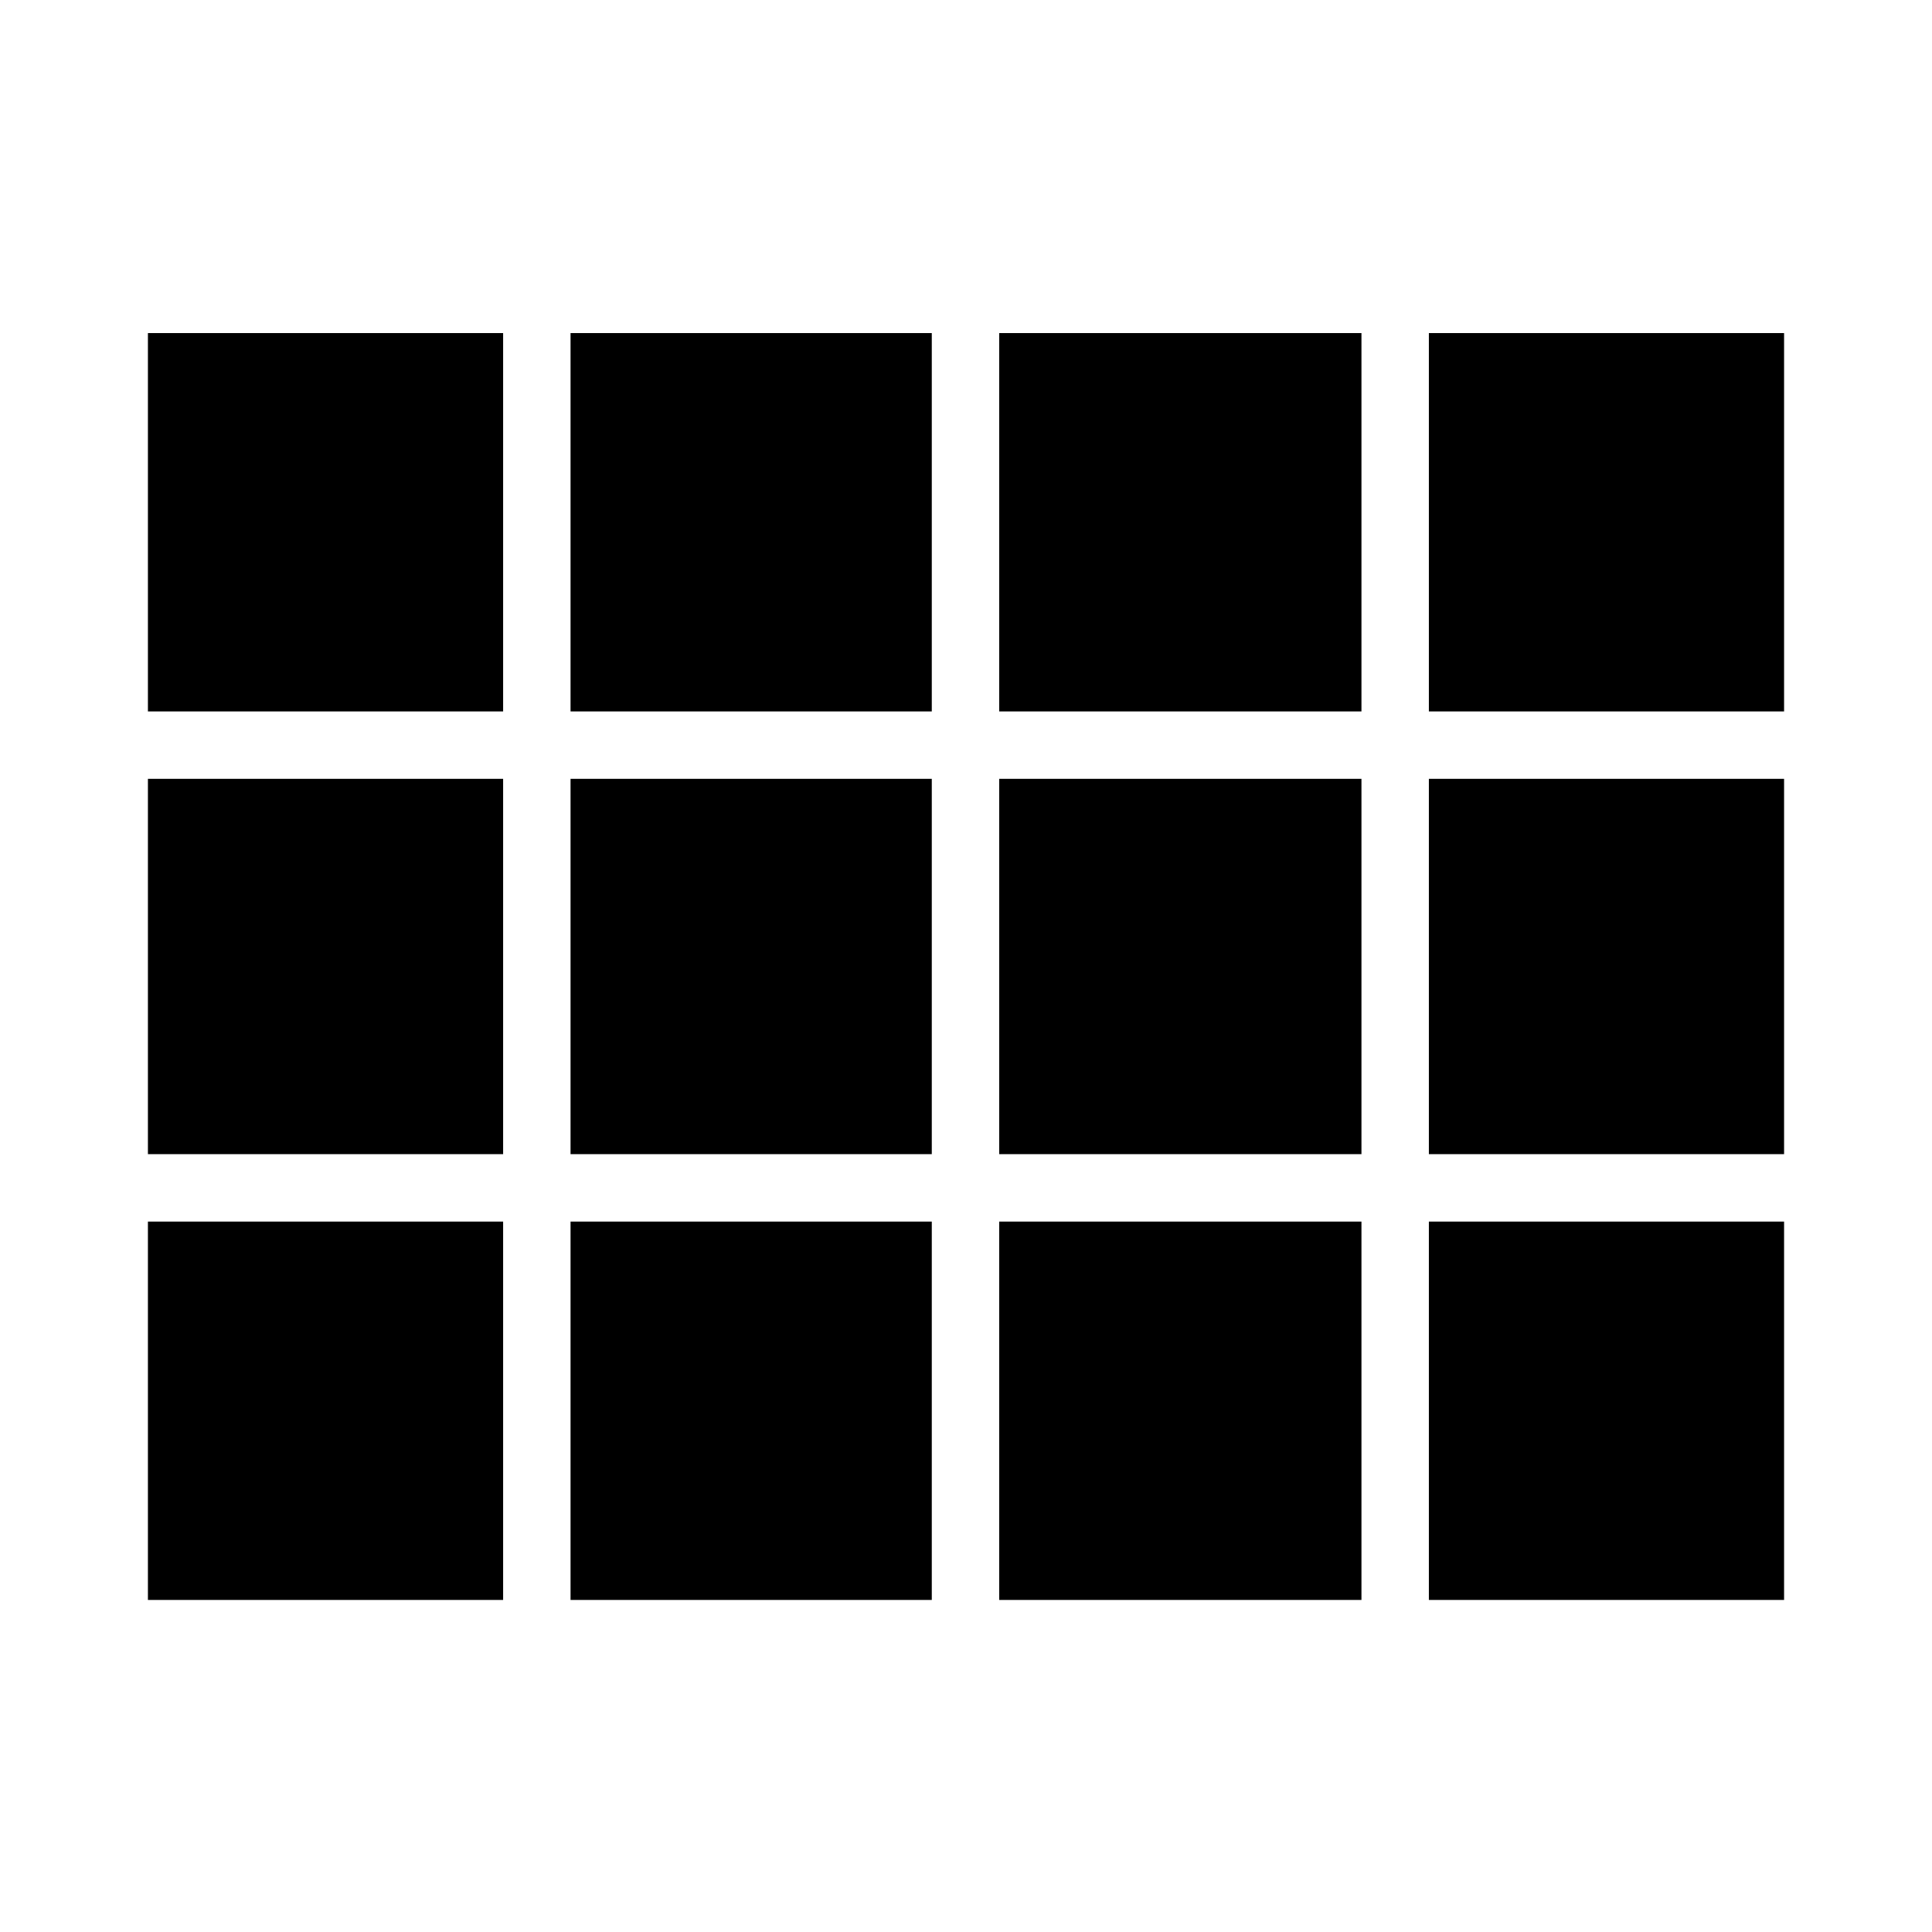 <svg xmlns="http://www.w3.org/2000/svg" height="20" viewBox="0 -960 960 960" width="20"><path d="M886.5-165v-629.5V-165Zm-813-441.5v-188H250v188H73.5Zm210 0v-188H463v188H283.5Zm213 0v-188h180v188h-180Zm213.5 0v-188h176.5v188H710Zm0 220V-573h176.5v186.5H710Zm-213.5 0V-573h180v186.5h-180Zm-213 0V-573H463v186.5H283.5Zm-210 0V-573H250v186.5H73.5ZM710-165v-188h176.5v188H710Zm-213.5 0v-188h180v188h-180Zm-213 0v-188H463v188H283.5Zm-210 0v-188H250v188H73.5Z"/></svg>